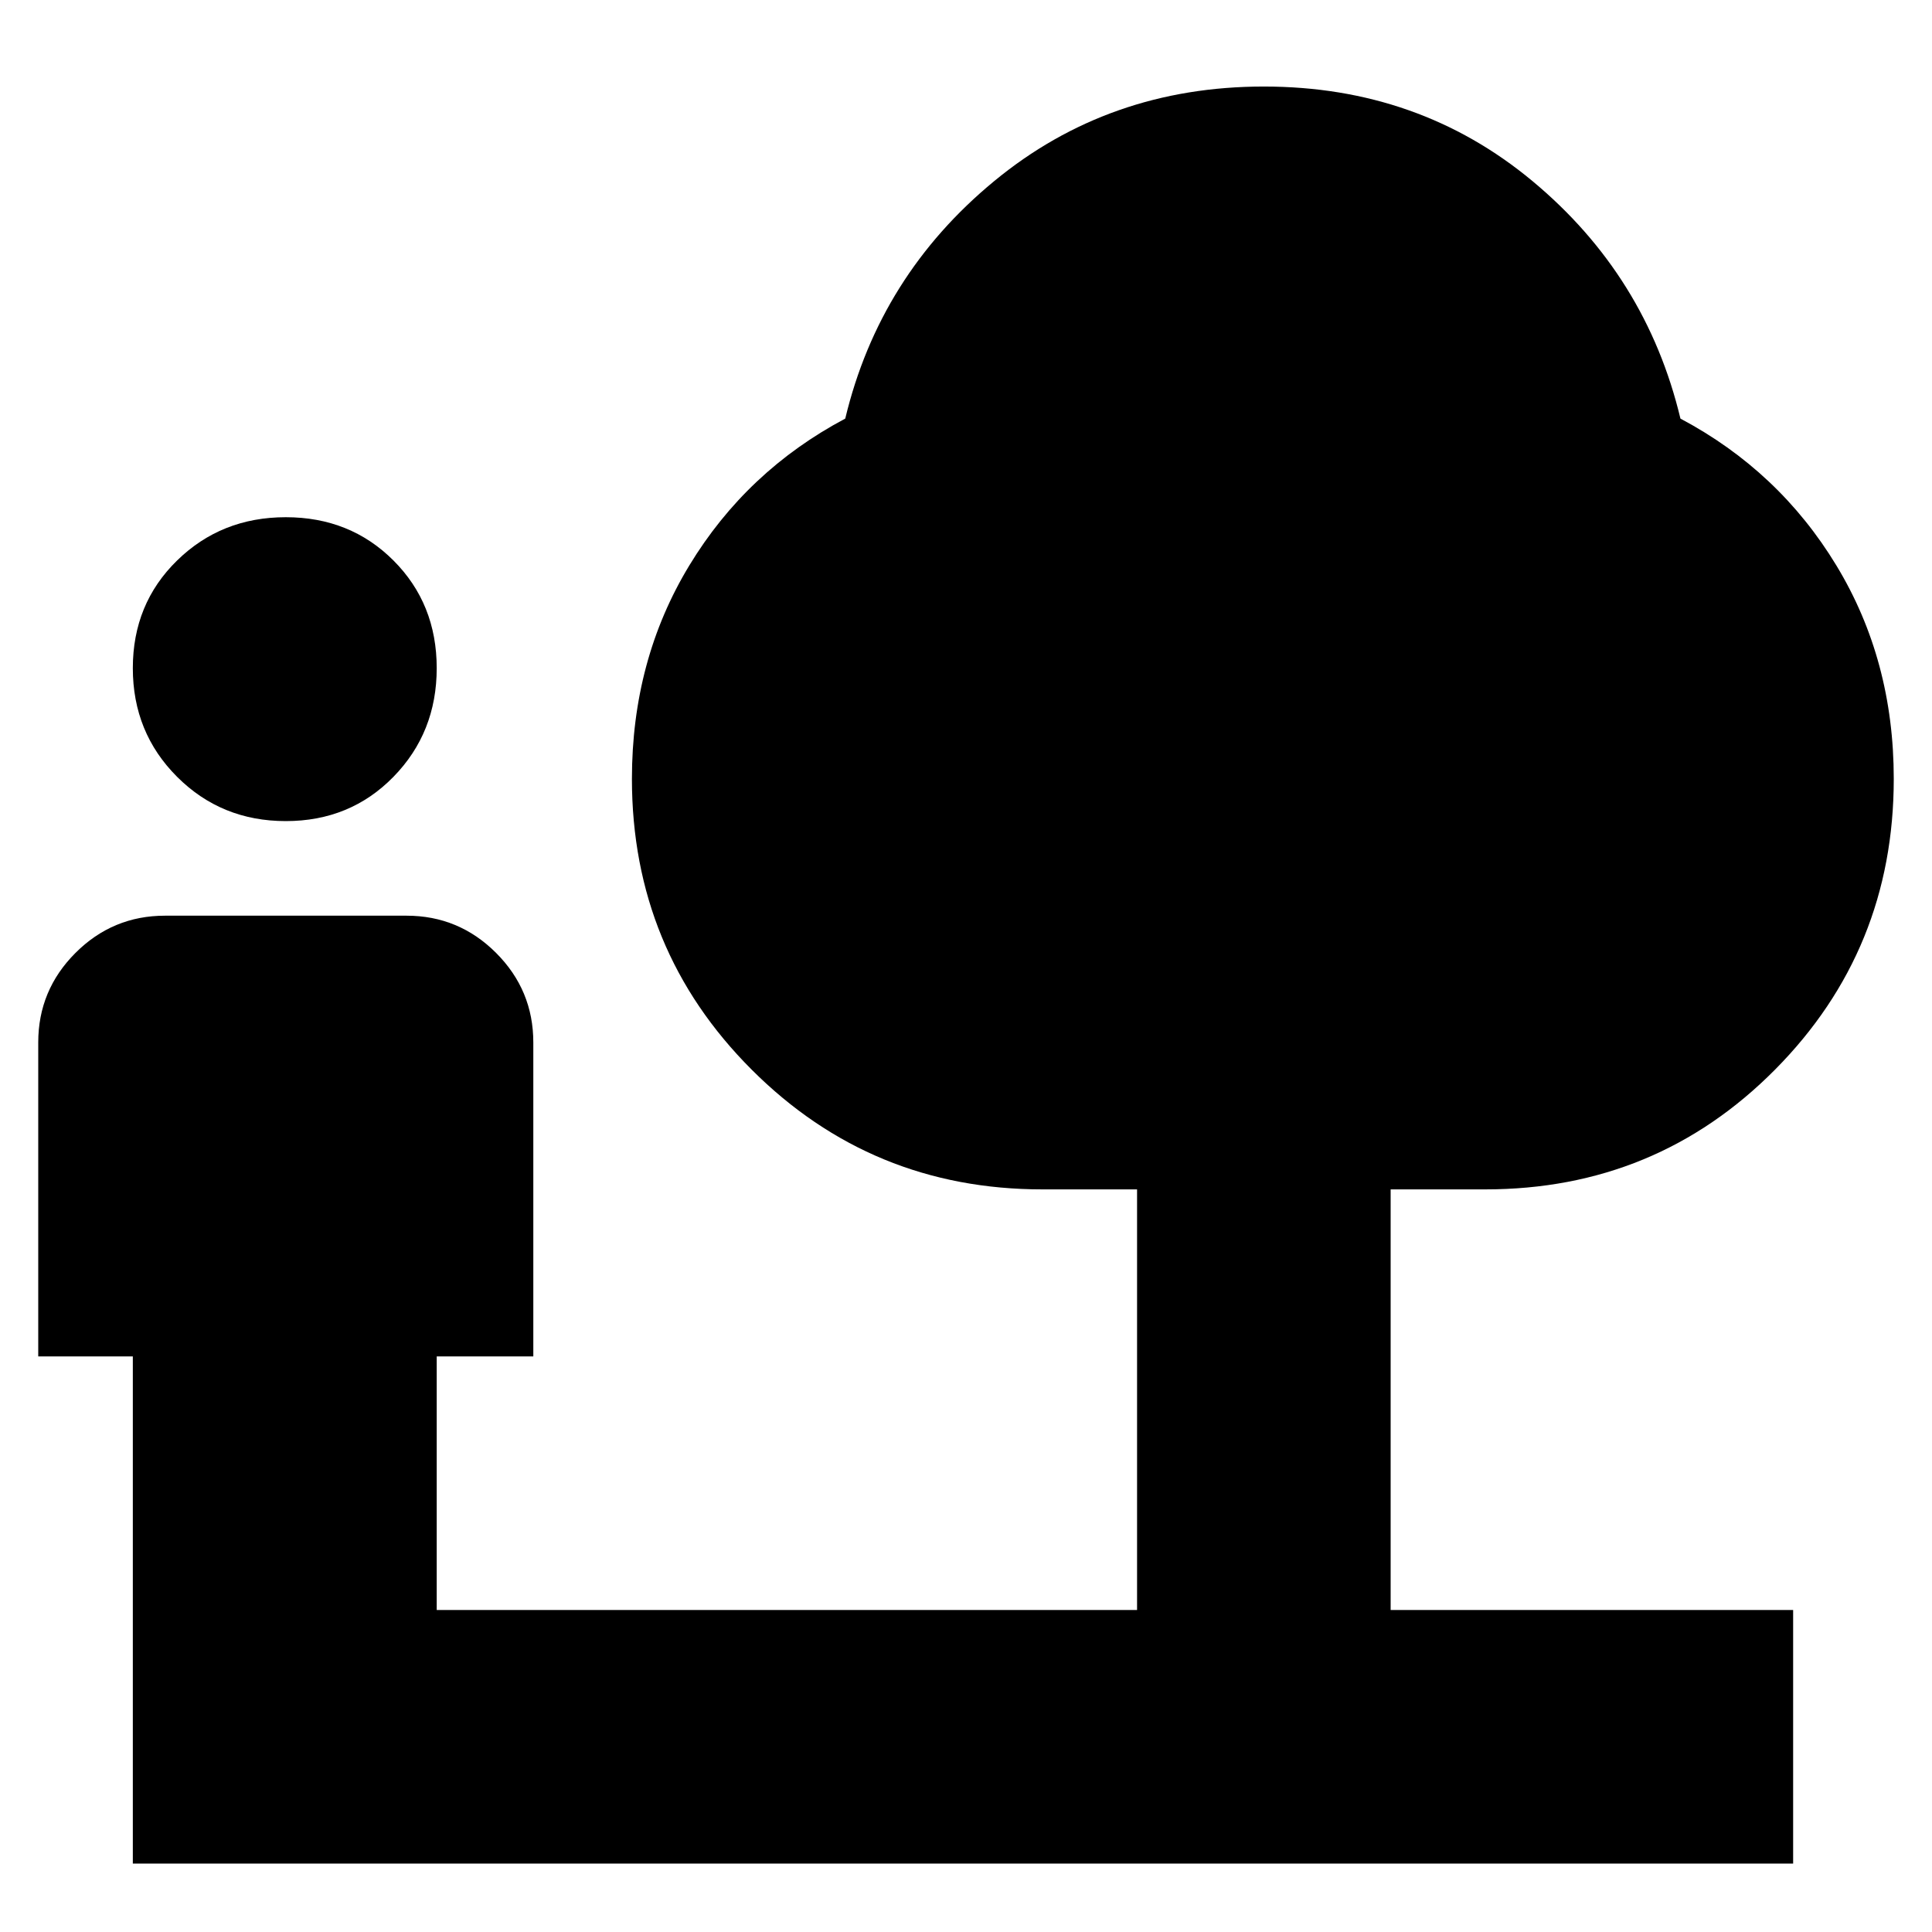 <svg xmlns="http://www.w3.org/2000/svg" height="24" viewBox="0 -960 960 960" width="24"><path d="M142-552q-32 0-54-22t-22-54q0-32 22-53.5t54-21.5q32 0 53.5 21.5T217-628q0 32-21.5 54T142-552ZM66-34v-252H19v-156q0-26 18.5-44.5T82-505h120q26 0 44.5 18.5T265-442v156h-48v126h348v-209h-47q-85 0-144.5-59.5T314-573q0-59 28.5-106t77.5-73q17-71 74-118t134-47q77 0 133.5 47T835-752q49 26 77.5 73T941-573q0 85-59 144.5T738-369h-47v209h200v126H66Z"/></svg>